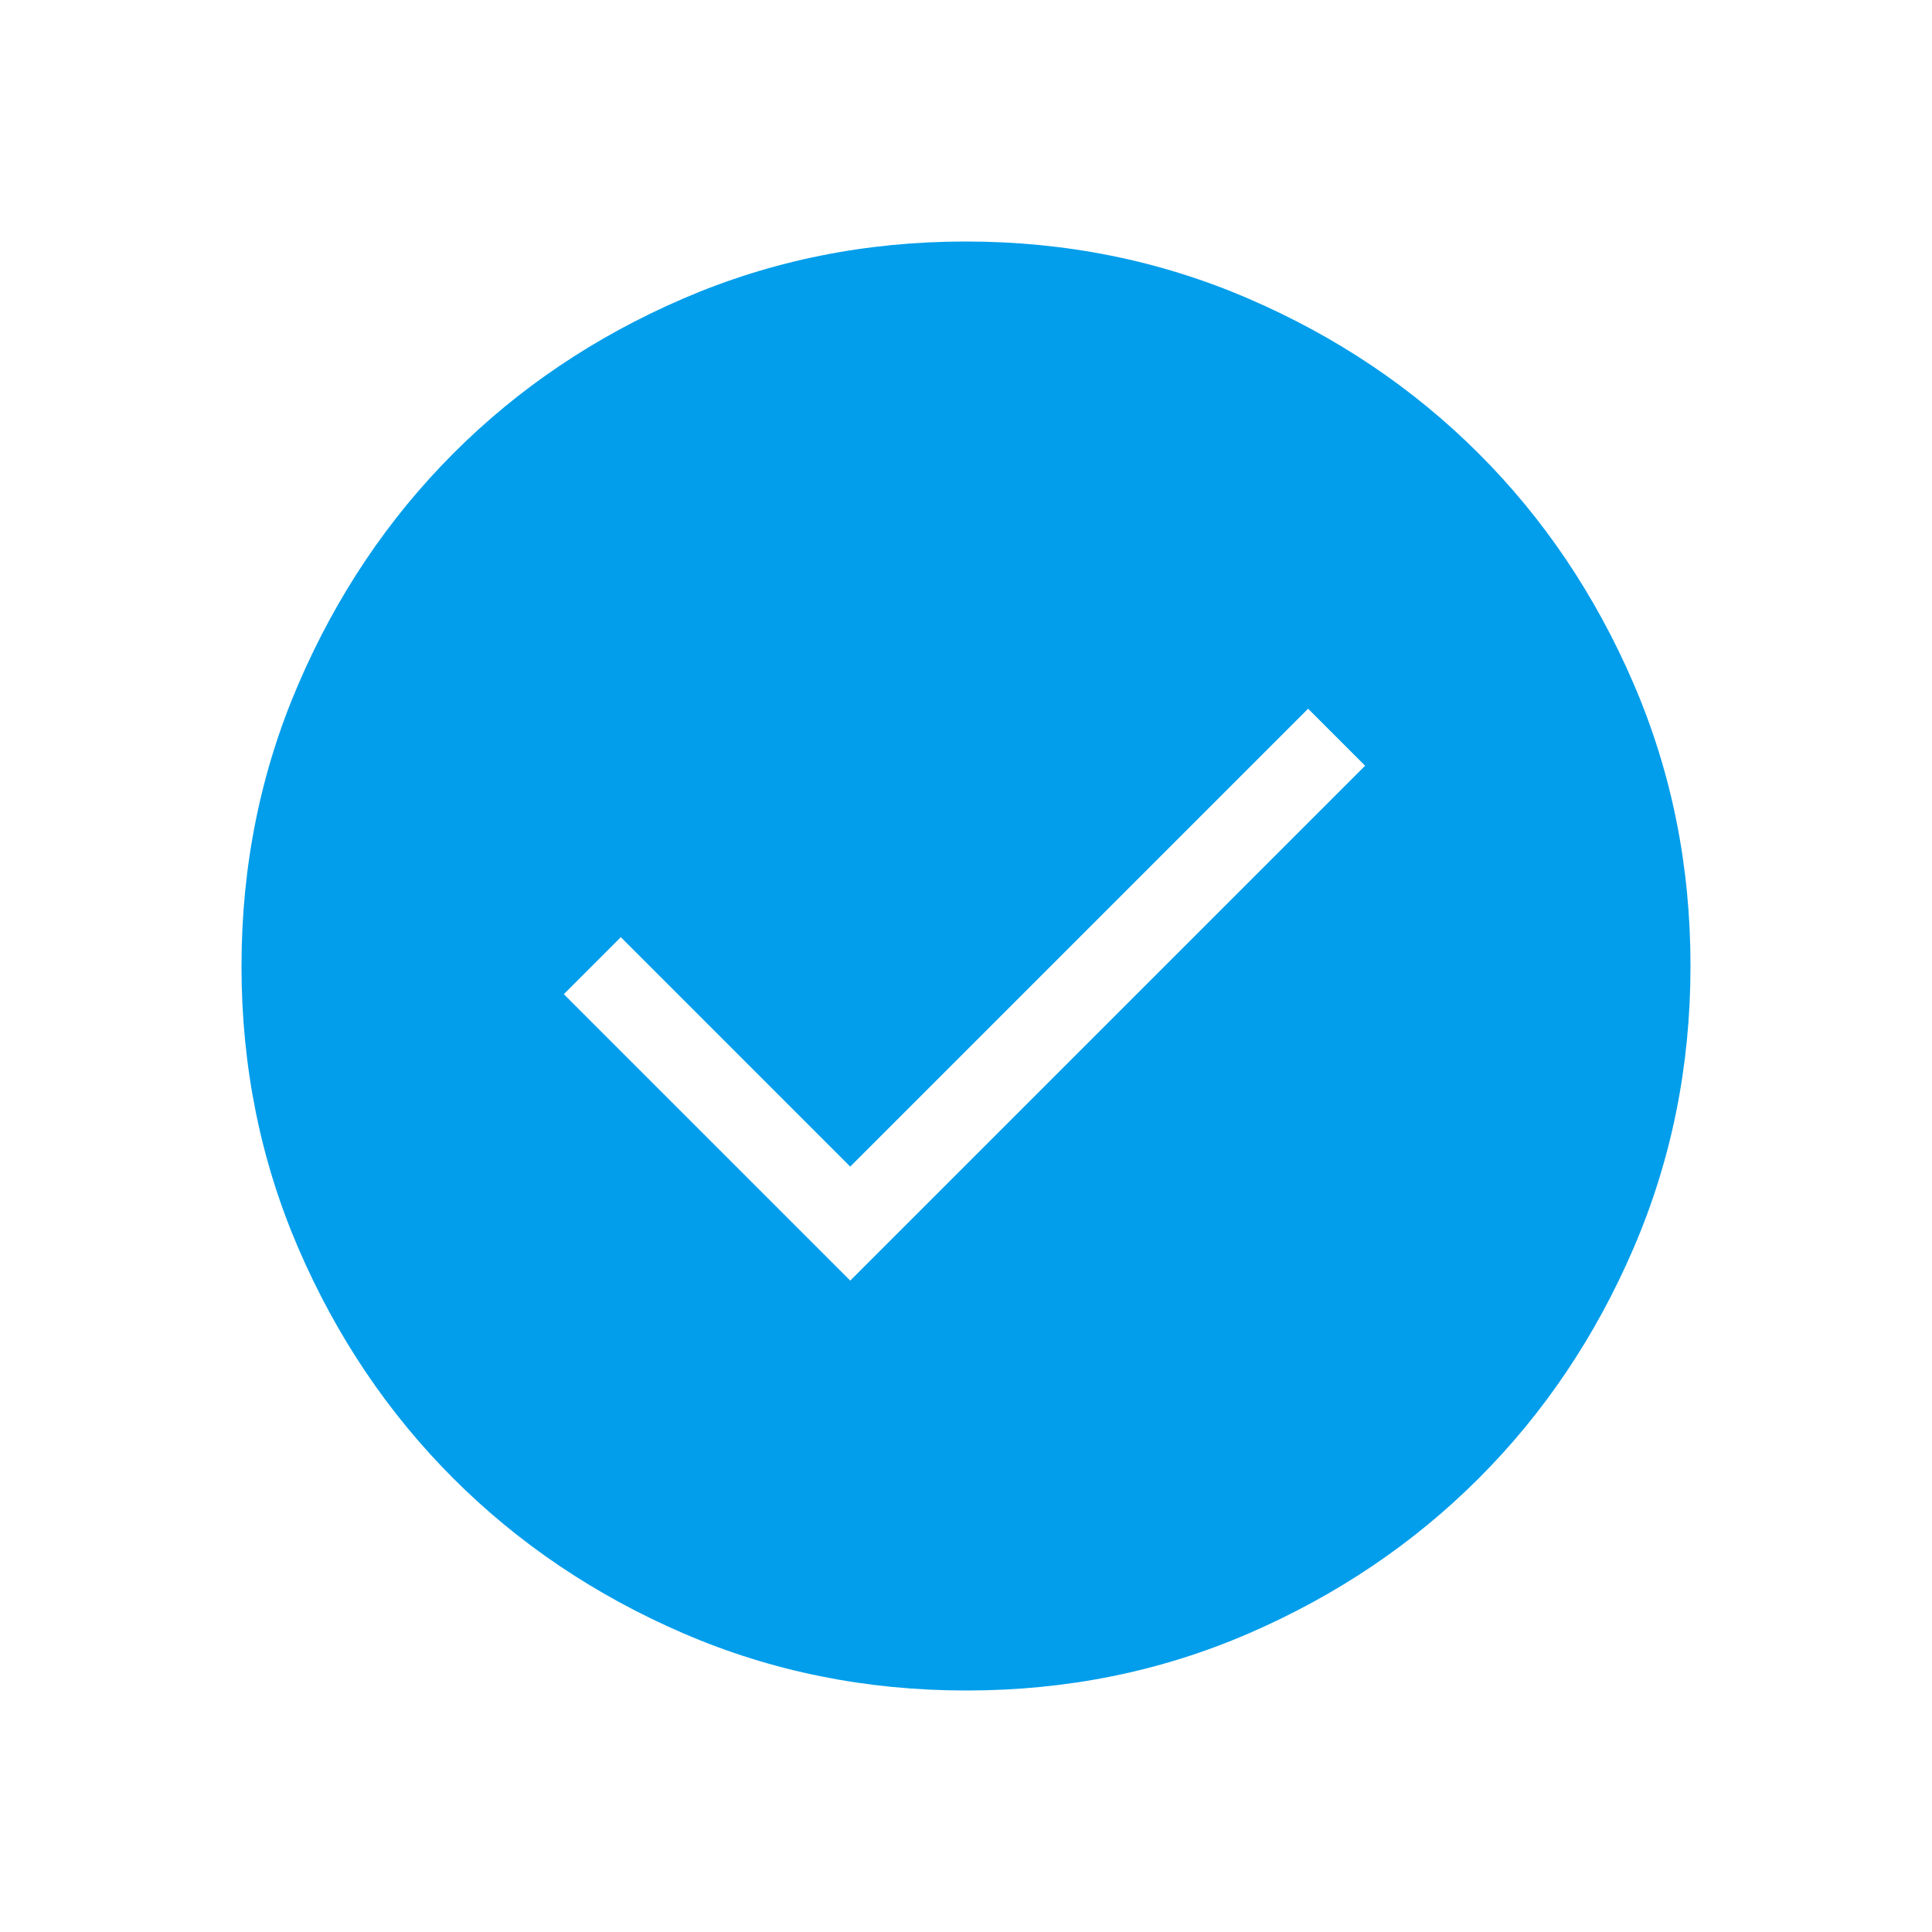 <svg width="113" height="113" viewBox="0 0 113 113" fill="none" xmlns="http://www.w3.org/2000/svg">
<path d="M49.729 74.9L79.844 44.786L76.51 41.452L49.729 68.233L36.311 54.814L32.977 58.148L49.729 74.9ZM56.514 98.875C50.657 98.875 45.148 97.764 39.988 95.541C34.831 93.316 30.344 90.296 26.527 86.483C22.71 82.669 19.689 78.187 17.463 73.036C15.238 67.885 14.125 62.378 14.125 56.514C14.125 50.651 15.238 45.142 17.463 39.988C19.686 34.831 22.7 30.344 26.508 26.527C30.315 22.71 34.799 19.689 39.96 17.463C45.12 15.238 50.629 14.125 56.486 14.125C62.343 14.125 67.852 15.238 73.012 17.463C78.169 19.686 82.656 22.702 86.473 26.513C90.29 30.323 93.311 34.807 95.537 39.964C97.762 45.121 98.875 50.629 98.875 56.486C98.875 62.343 97.764 67.852 95.541 73.012C93.319 78.172 90.3 82.659 86.483 86.473C82.666 90.287 78.183 93.308 73.036 95.537C67.888 97.765 62.381 98.878 56.514 98.875Z" fill="#029EEB"/>
</svg>
